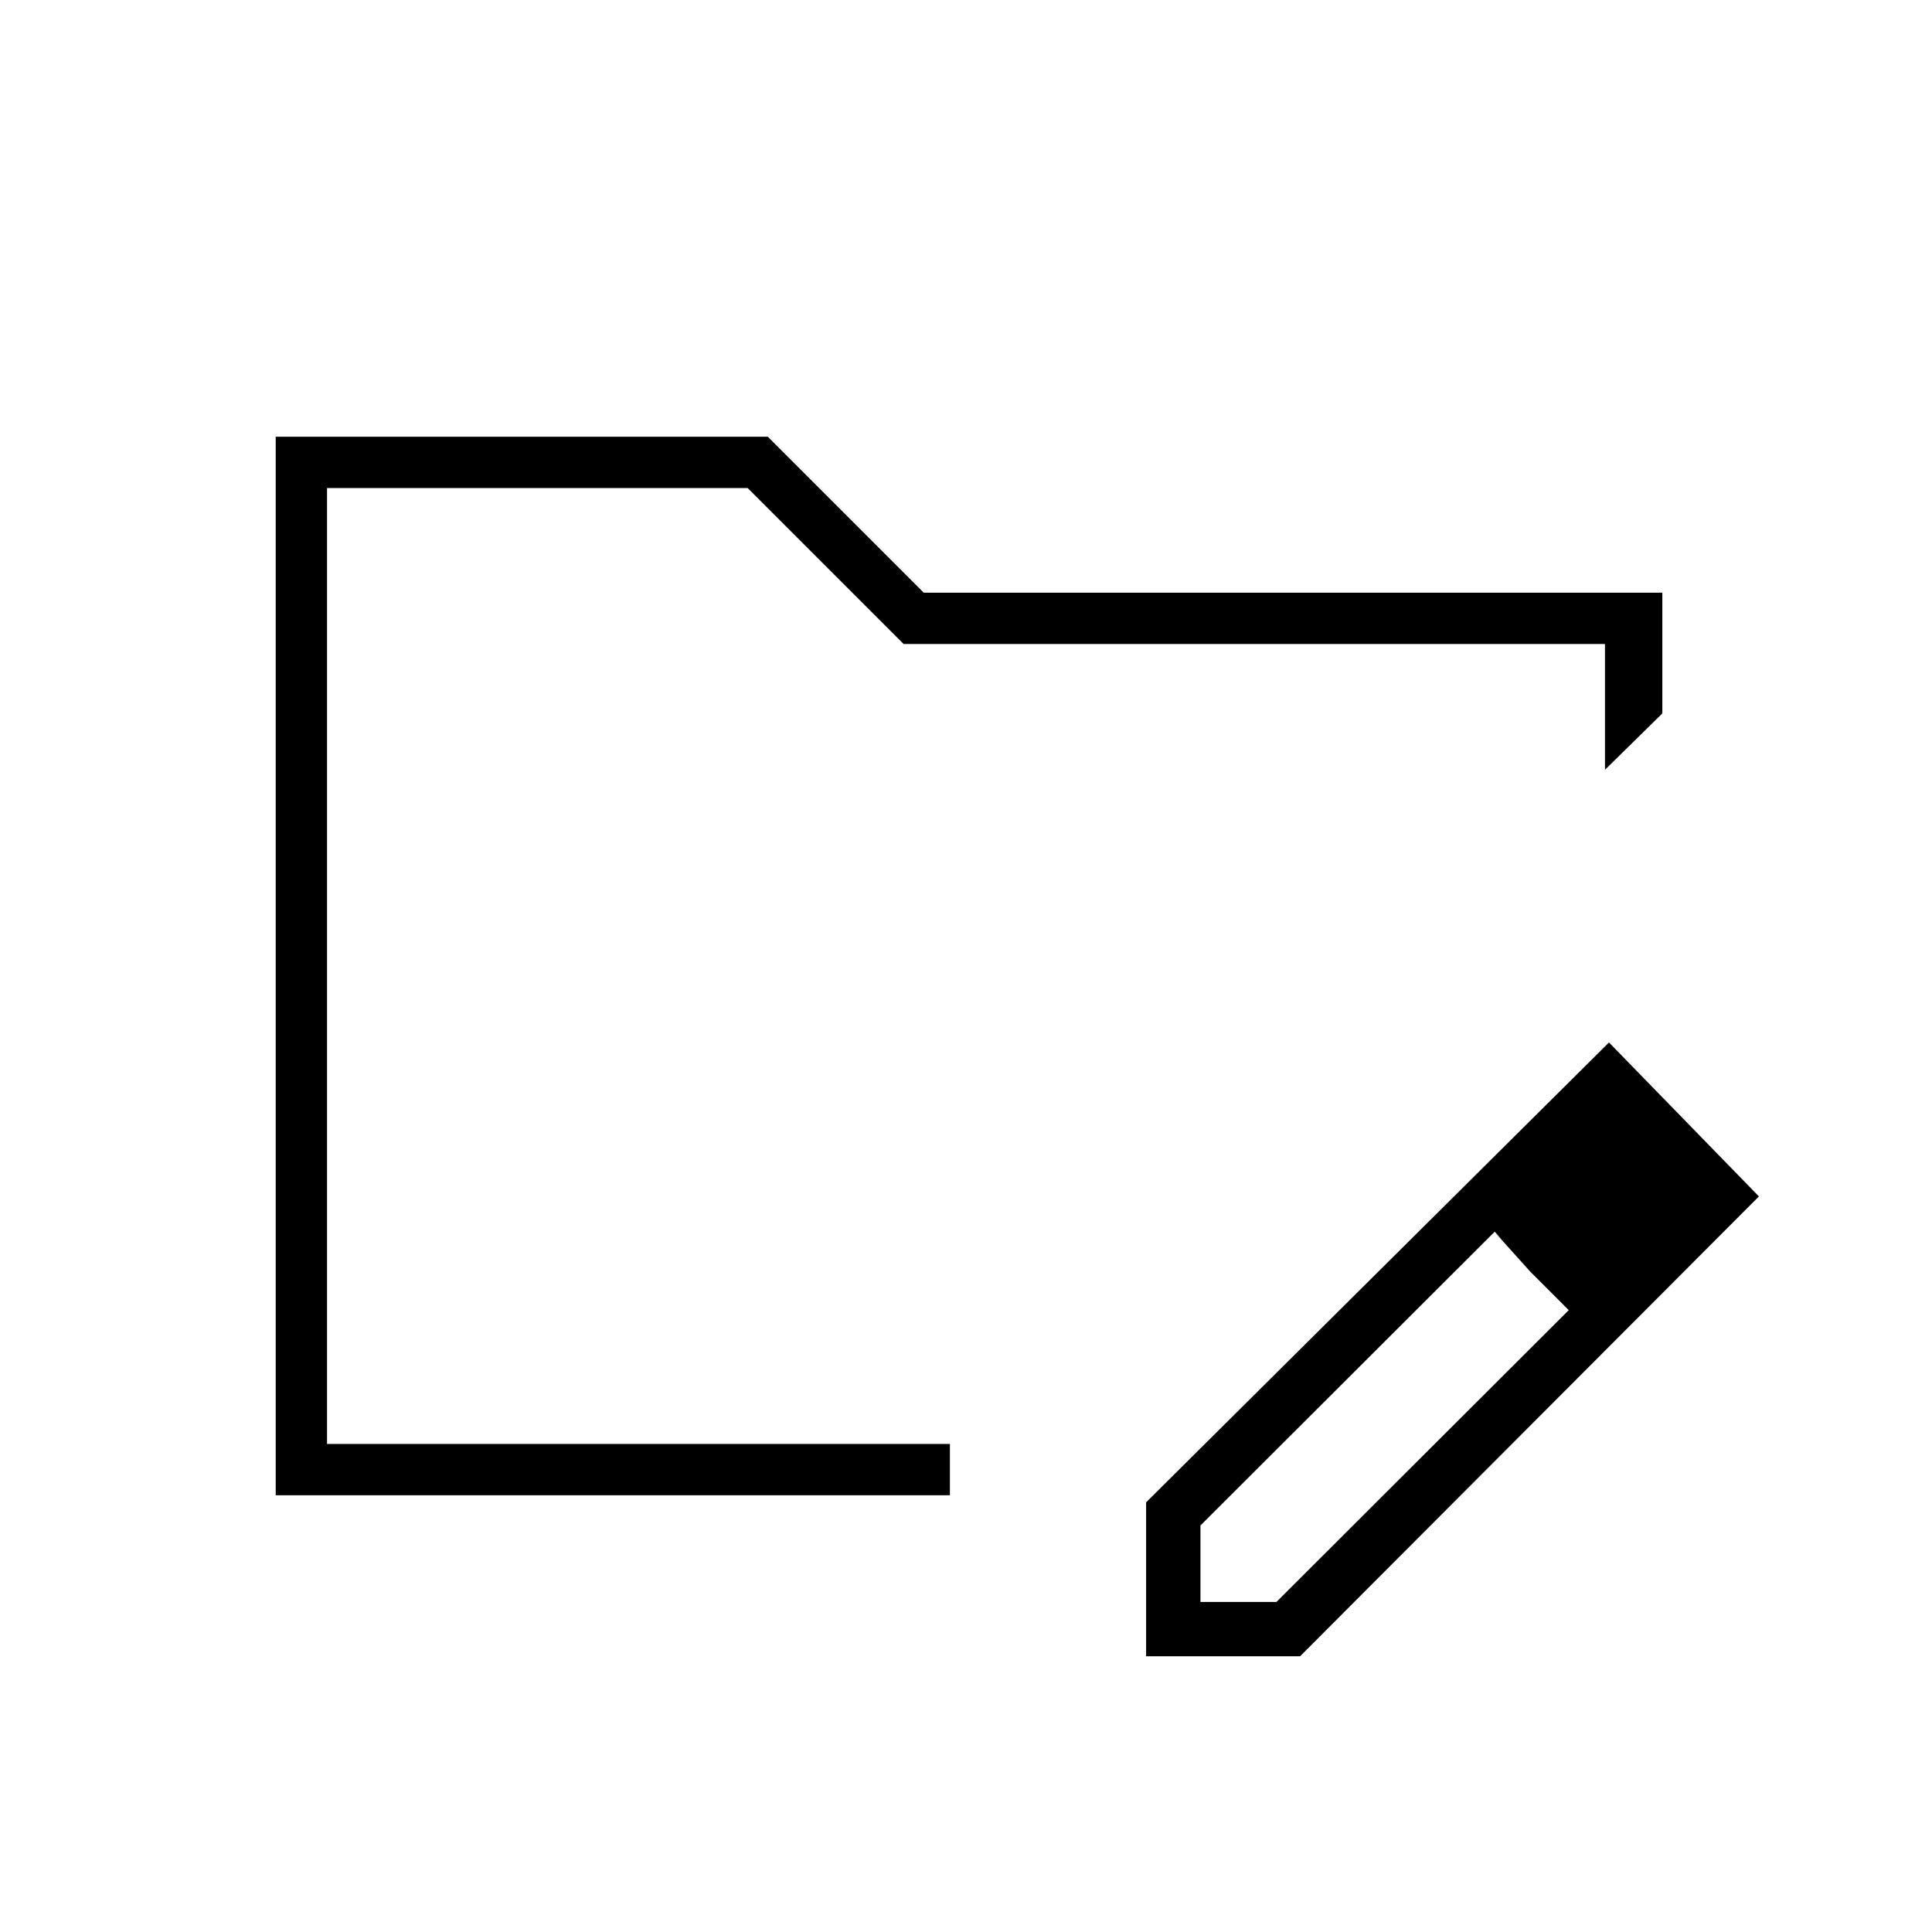 <svg xmlns="http://www.w3.org/2000/svg" height="24" viewBox="0 -960 960 960" width="24"><path d="M162.5-242.5v-475 475ZM137-217v-526h244.5l77.5 77.5h367v60l-28.5 28V-640H449l-77.5-77.5h-209v475h310-.5v25.5H137Zm432.5 80v-76.5l230-228.5 74.5 76.5L646-137h-76.5Zm267-229-37-38 37 38Zm-240 202h37.76L779.5-309l-18.89-19-17.88-20L596.5-202v38Zm164-164-18-20 37 39-19-19Z"/></svg>